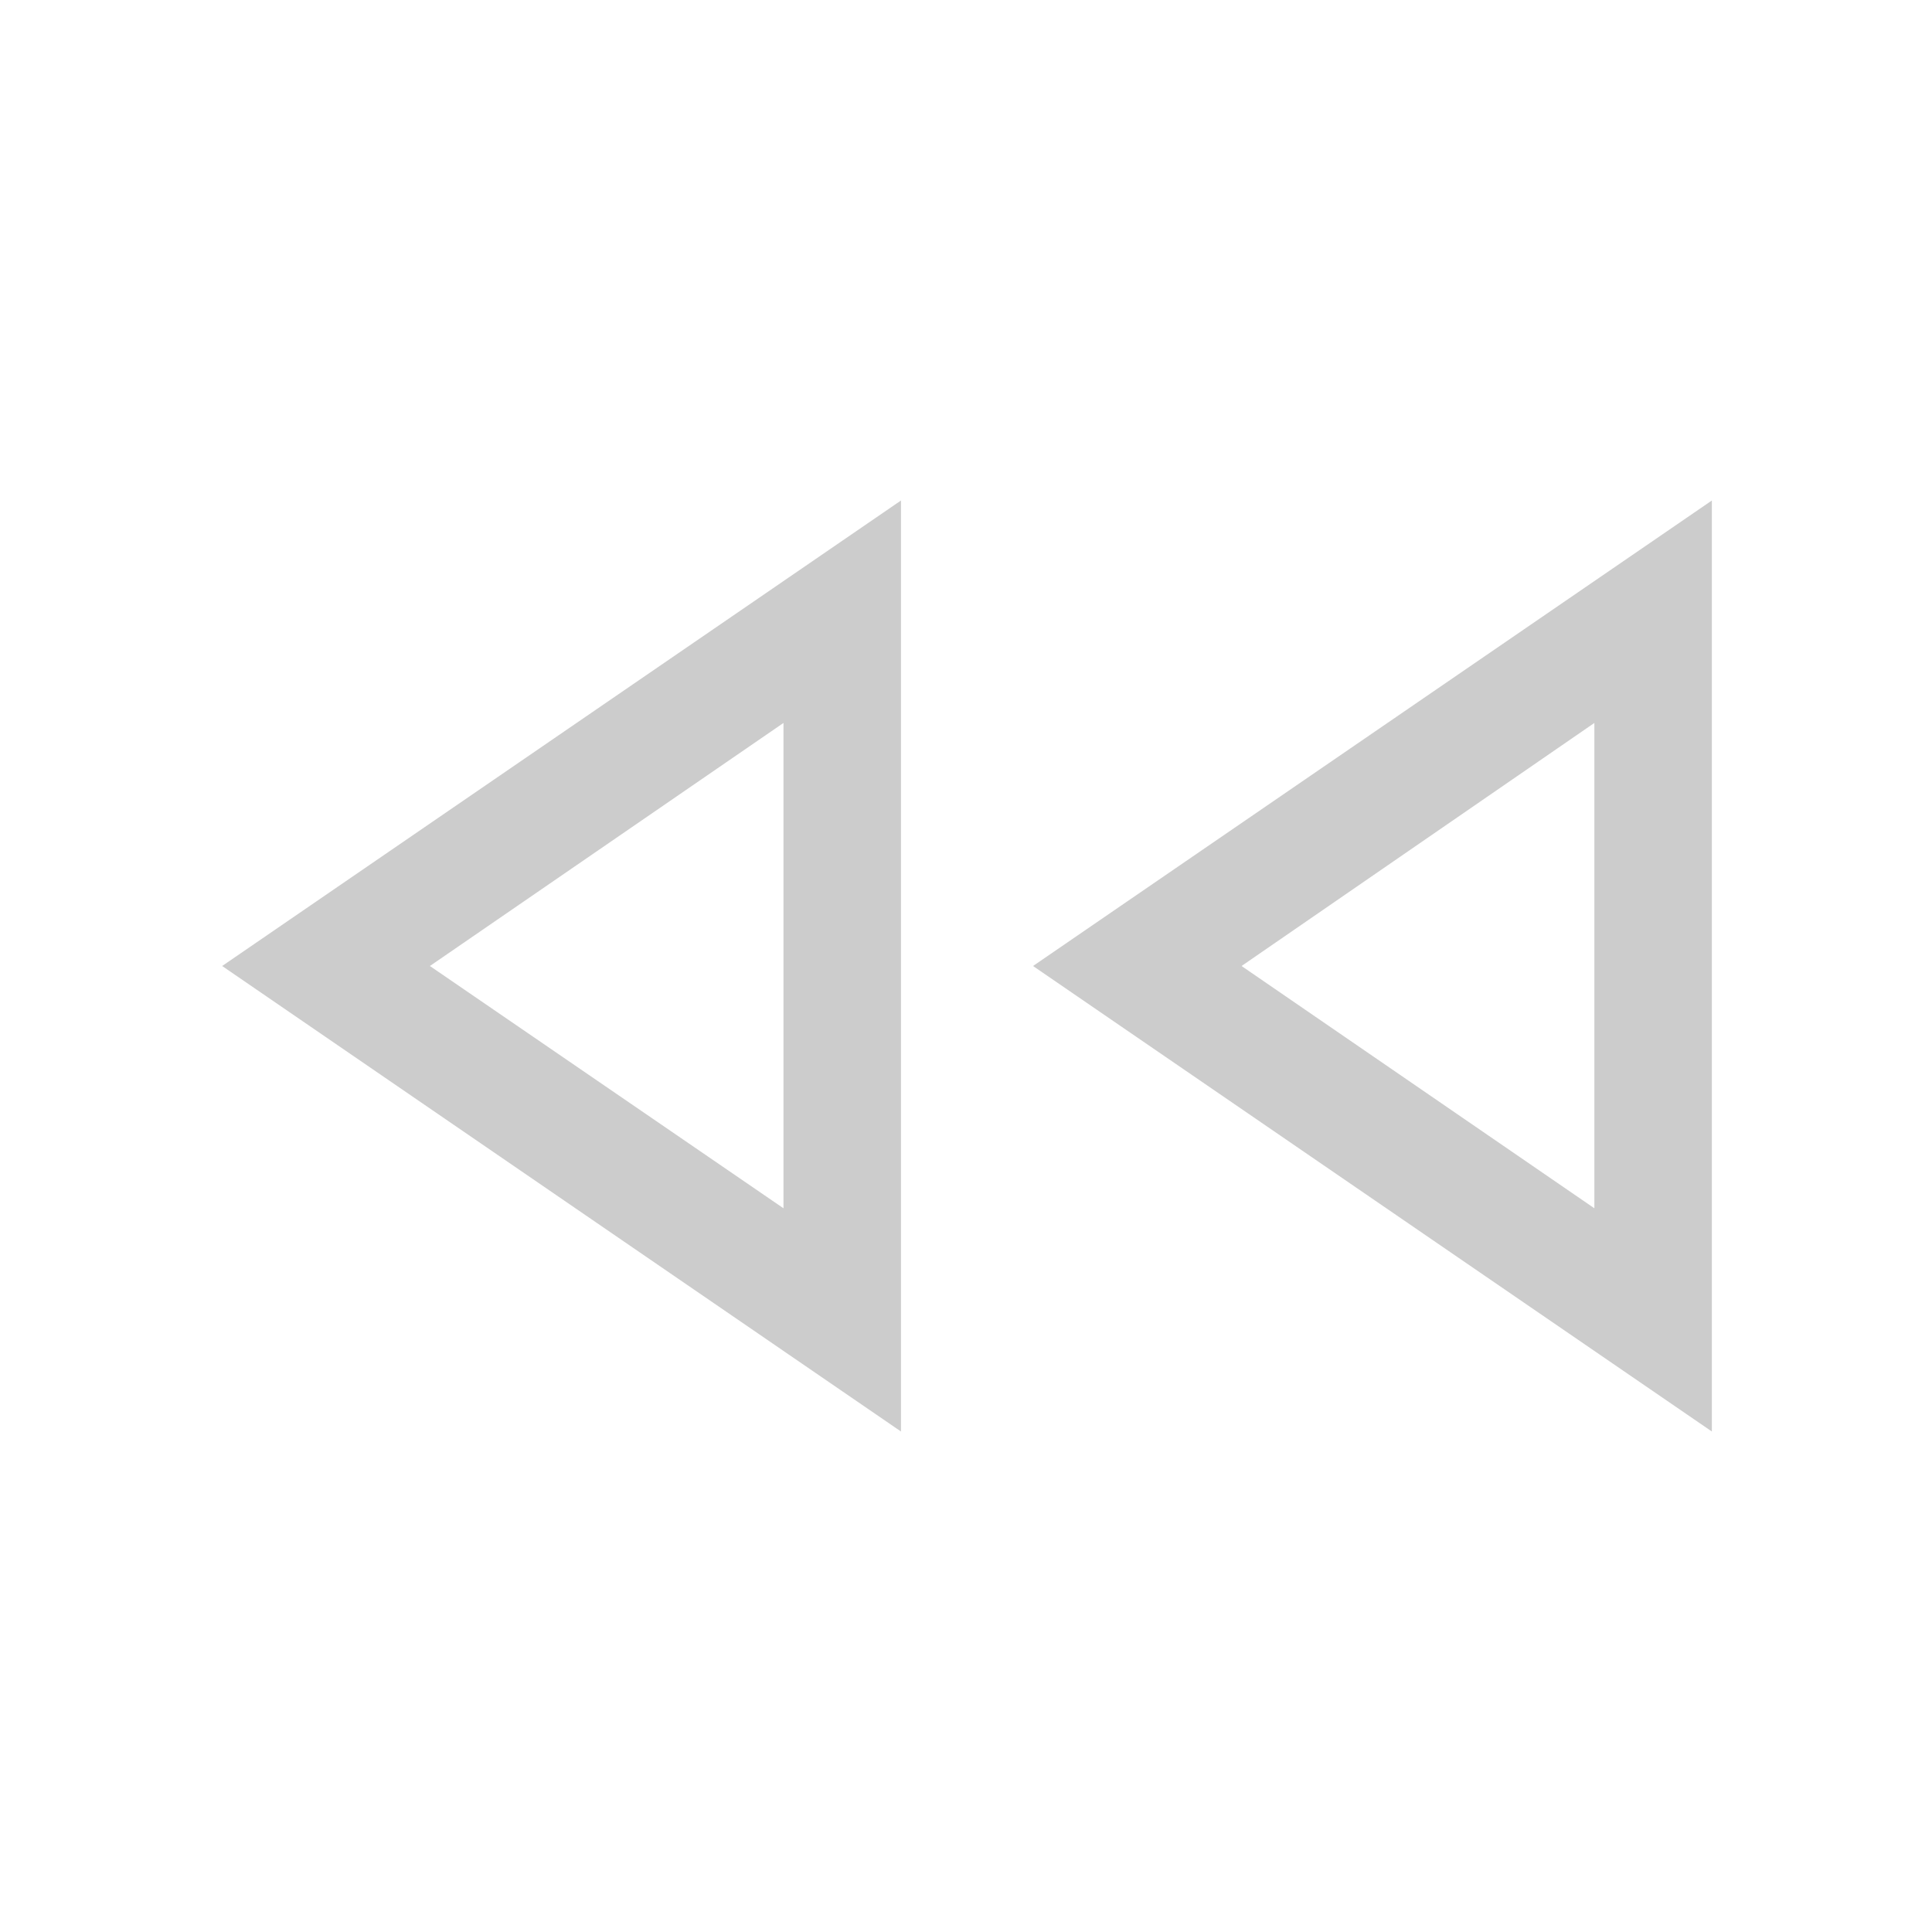<svg xmlns="http://www.w3.org/2000/svg" height="48" viewBox="0 -960 960 960" width="48" fill="#cccccc"><path d="M850.613-248.694 513.308-480l337.305-231.306v462.612Zm-402.921 0L110.387-480l337.305-231.306v462.612ZM389.308-480Zm402.922 0ZM389.308-359.615v-241.154L213.616-480l175.692 120.385Zm402.922 0v-241.154L616.922-480 792.23-359.615Z" fill="#cccccc" /></svg>